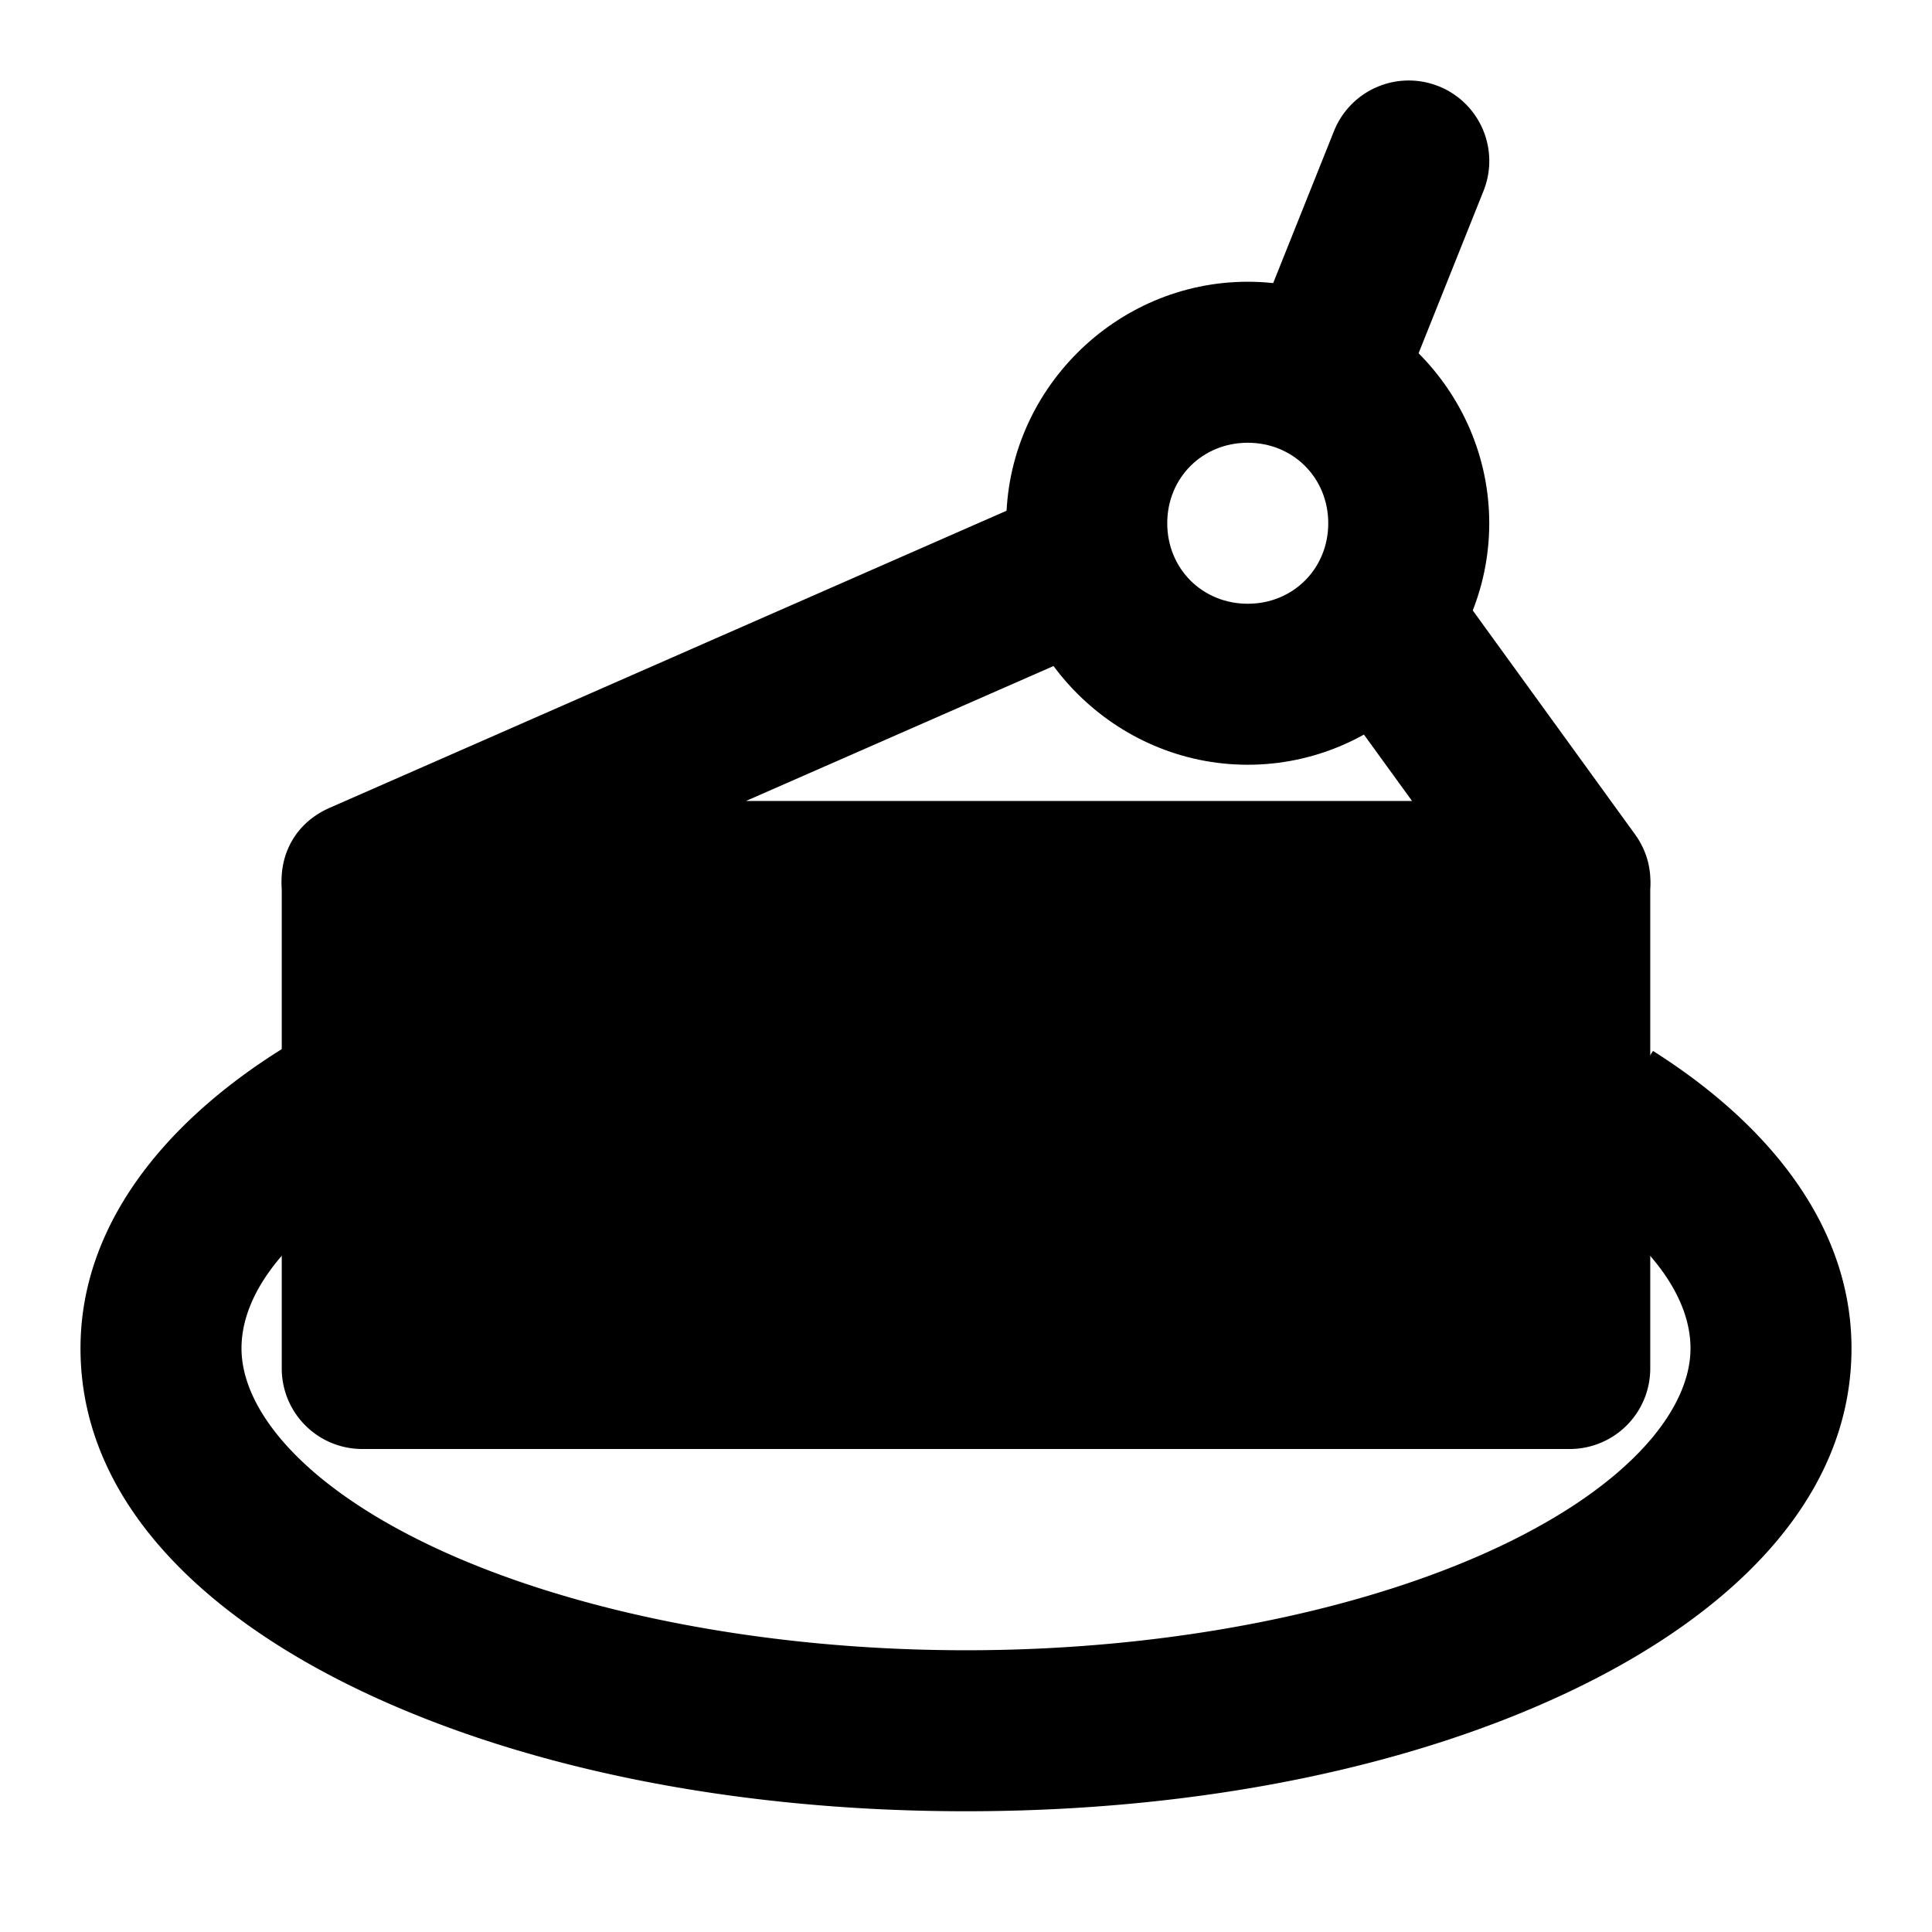 <svg xmlns="http://www.w3.org/2000/svg" width="48" height="48" viewBox="0 0 48 48"><path d="m26.195 12.168-18 7.9c-1.984.87-1.362 3.834.805 3.832h30c1.633 0 2.577-1.851 1.62-3.173l-5-6.9c-.65-.895-1.393-.32-2.287.329-.894.648-1.6 1.124-.952 2.018l2.701 3.726H18.533l9.272-4.068a2 2 0 1 0-1.61-3.664z"/><path d="M31 7c-3.29 0-6 2.71-6 6s2.71 6 6 6 6-2.71 6-6-2.71-6-6-6zm0 4c1.128 0 2 .872 2 2s-.872 2-2 2-2-.872-2-2 .872-2 2-2z"/><path d="M35.742 2.143a2 2 0 0 0-2.6 1.115l-2 5a2 2 0 0 0 1.116 2.6 2 2 0 0 0 2.6-1.116l2-5a2 2 0 0 0-1.116-2.6ZM8.605 25.168a19 19 0 0 0-1.875 1.07C4 28.02 2 30.506 2 33.5c0 3.761 3.025 6.635 7 8.523C12.975 43.912 18.22 45 24 45s11.025-1.088 15-2.977 7-4.762 7-8.523c0-3.067-2.089-5.593-4.932-7.39l-2.136 3.38C41.112 30.87 42 32.29 42 33.5c0 1.486-1.454 3.36-4.717 4.91S29.266 41 24 41s-10.02-1.04-13.283-2.59S6 34.986 6 33.5c0-1.182.838-2.558 2.914-3.912q.67-.436 1.48-.842Z"/><path d="M9 22h30v12H9Z"/><path d="M9 20a2 2 0 0 0-2 2v12a2 2 0 0 0 2 2h30a2 2 0 0 0 2-2V22a2 2 0 0 0-2-2zm2 4h26v8H11Z"/><path d="M9 20v4h31v-4z"/></svg>